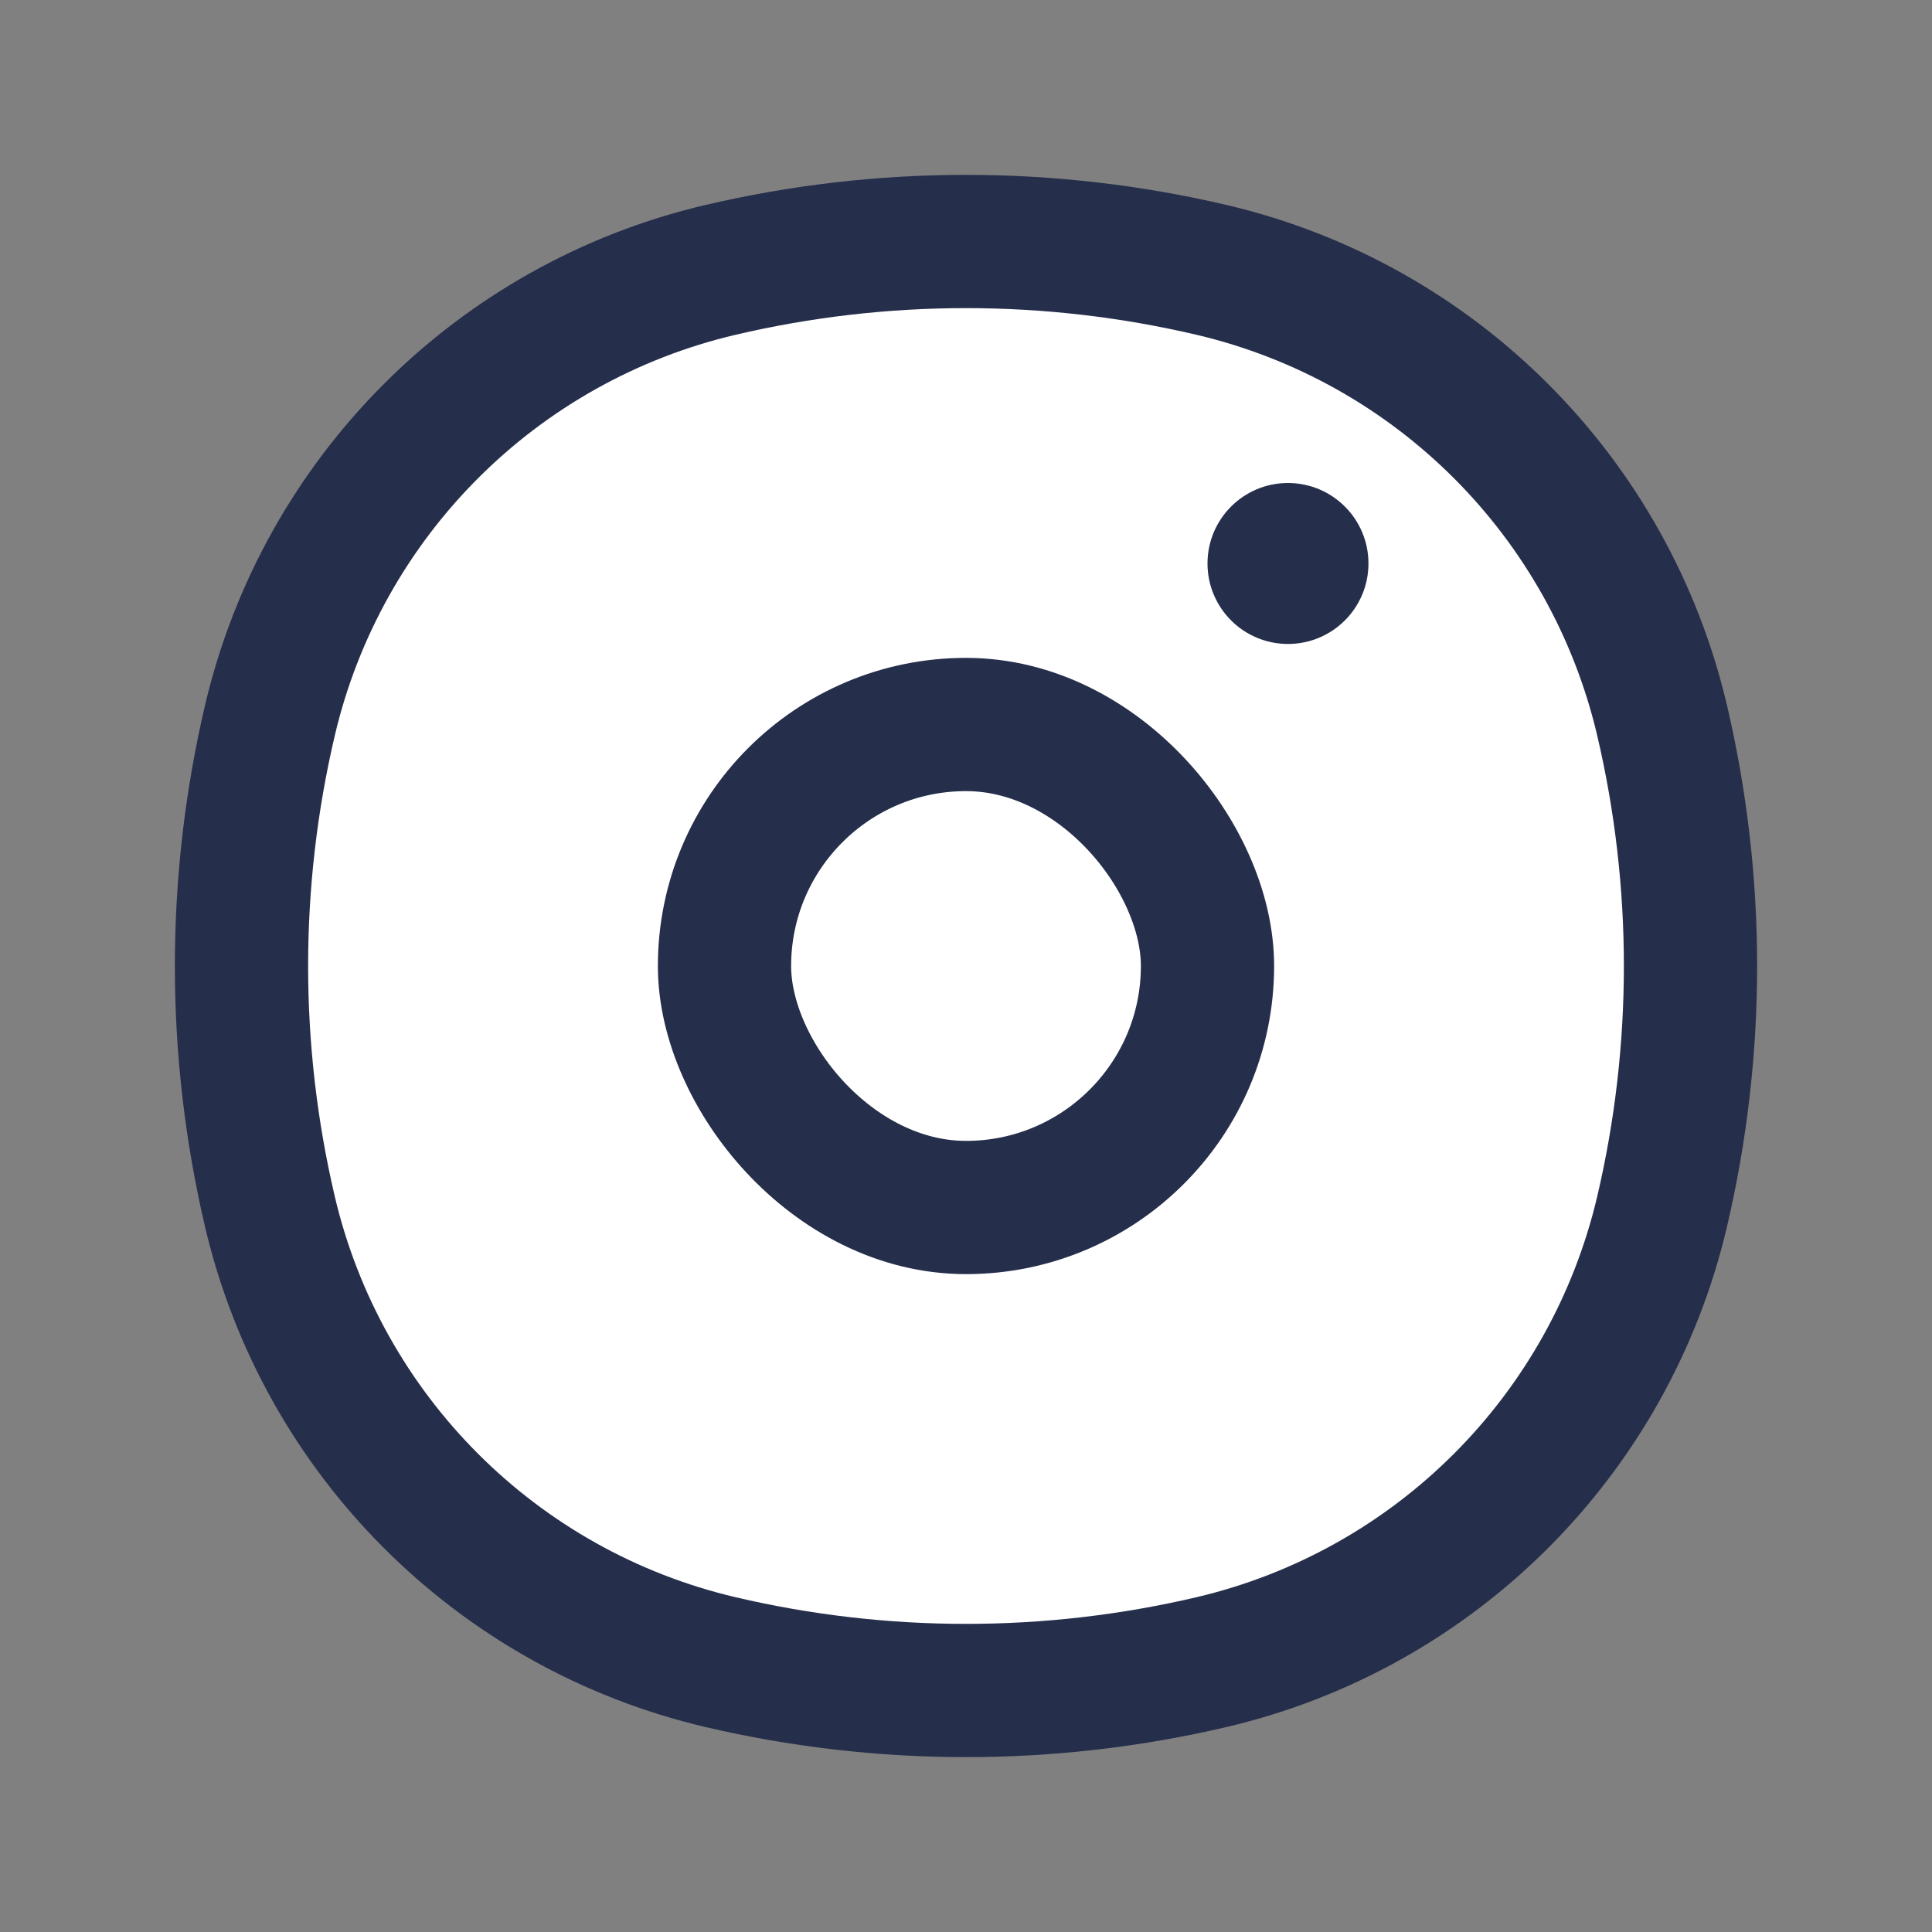 <svg width="29" height="29" viewBox="0 0 29 29" fill="#ffffff" xmlns="http://www.w3.org/2000/svg">
<rect x="0" y="0" width="29" height="29" fill="#808080" stroke="none"/>
<path d="M4.051 10.815C4.839 7.459 7.459 4.839 10.815 4.051C13.239 3.483 15.761 3.483 18.185 4.051C21.541 4.839 24.161 7.459 24.949 10.815C25.517 13.239 25.517 15.761 24.949 18.185C24.161 21.541 21.541 24.161 18.185 24.949C15.761 25.517 13.239 25.517 10.815 24.949C7.459 24.161 4.839 21.541 4.051 18.185C3.483 15.761 3.483 13.239 4.051 10.815Z" stroke="#252E4B" stroke-width="2"/>
<rect x="10.875" y="10.875" width="7.25" height="7.25" rx="3.625" stroke="#252E4B" stroke-width="2"/>
<ellipse cx="19.333" cy="8.458" rx="1.208" ry="1.208" fill="#252E4B"/>
</svg>

